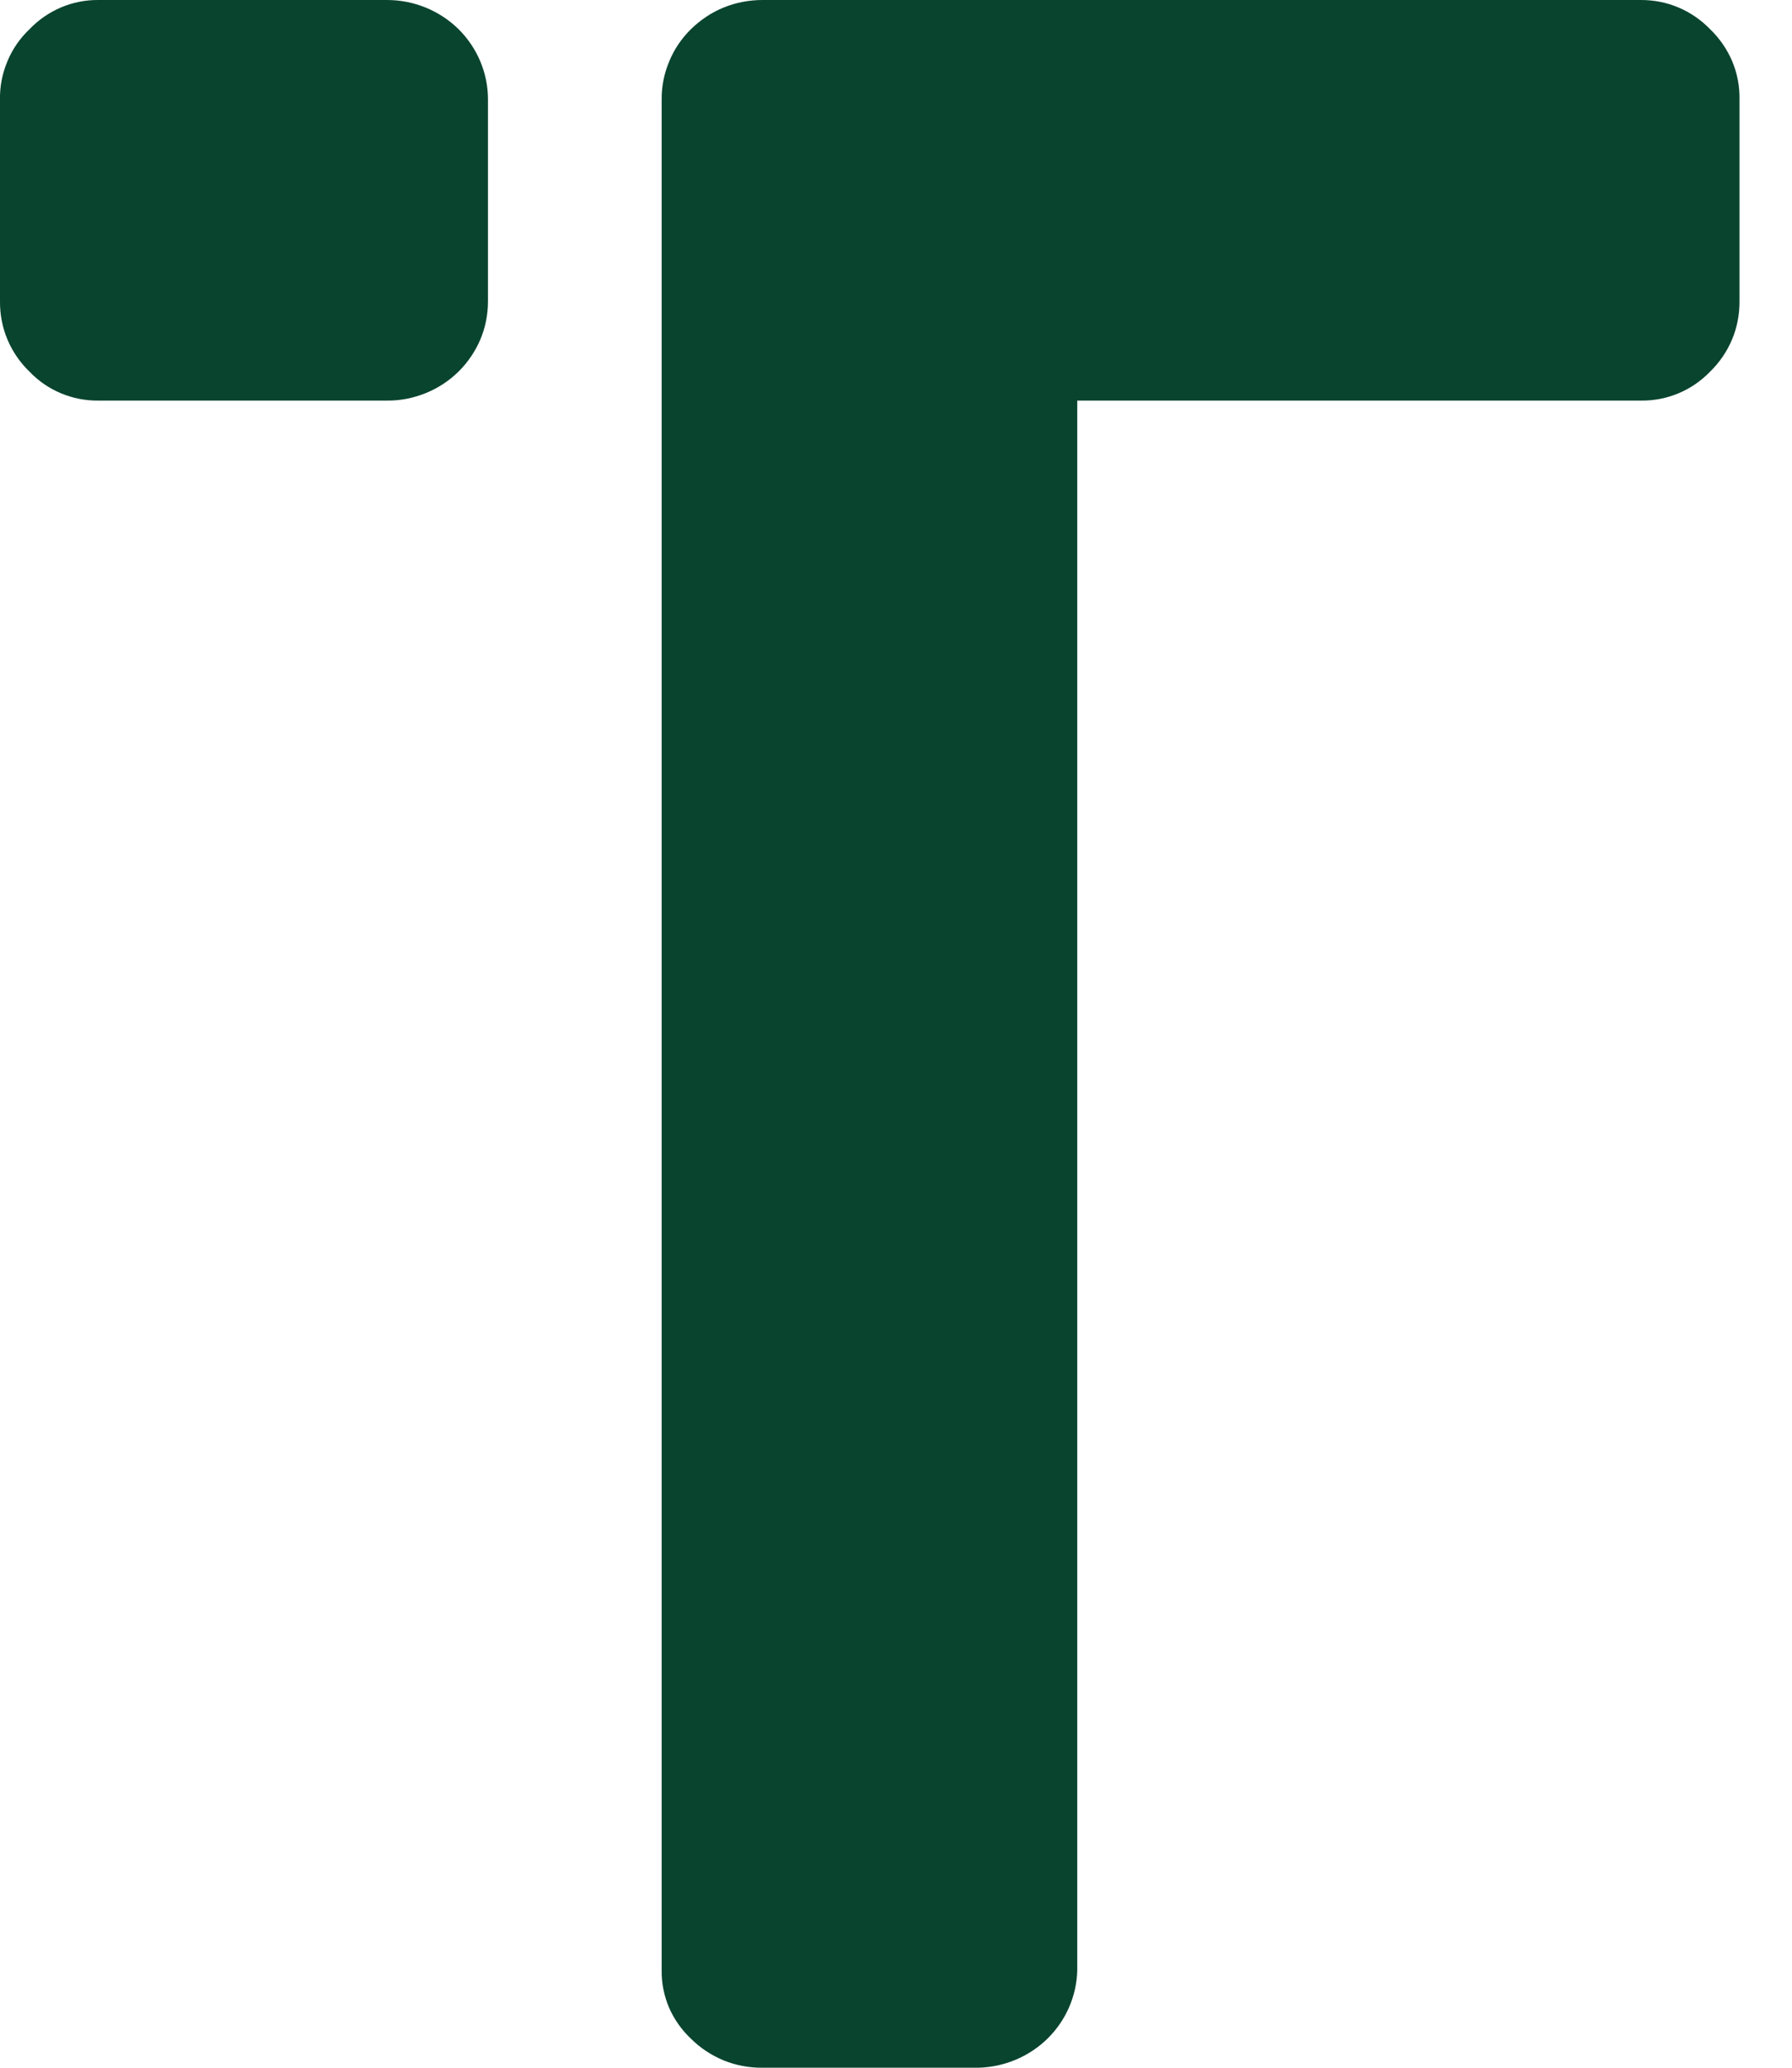 <svg width="13" height="15" viewBox="0 0 13 15" fill="none" xmlns="http://www.w3.org/2000/svg">
<path d="M11.906 1.03726e-05C11.999 -0 12.092 0.018 12.178 0.055C12.263 0.091 12.341 0.145 12.405 0.211C12.474 0.277 12.529 0.357 12.566 0.444C12.603 0.532 12.621 0.626 12.619 0.721V2.185C12.62 2.28 12.602 2.375 12.565 2.463C12.528 2.551 12.473 2.631 12.405 2.697C12.34 2.764 12.263 2.817 12.177 2.853C12.091 2.889 11.999 2.907 11.906 2.906H7.815V14.295C7.81 14.48 7.733 14.657 7.6 14.788C7.467 14.919 7.287 14.995 7.099 15H5.532C5.435 15.001 5.339 14.983 5.25 14.947C5.161 14.91 5.08 14.857 5.012 14.789C4.944 14.725 4.891 14.649 4.854 14.565C4.818 14.48 4.799 14.389 4.8 14.297V0.721C4.799 0.627 4.818 0.533 4.855 0.445C4.891 0.357 4.945 0.278 5.013 0.211C5.082 0.144 5.162 0.09 5.251 0.054C5.34 0.018 5.436 -0 5.532 1.03726e-05H11.906ZM2.808 1.03726e-05C3.002 1.03726e-05 3.188 0.076 3.326 0.211C3.463 0.347 3.54 0.53 3.54 0.721V2.185C3.54 2.28 3.522 2.374 3.485 2.462C3.448 2.549 3.394 2.629 3.326 2.696C3.258 2.763 3.177 2.816 3.088 2.852C2.999 2.888 2.904 2.907 2.808 2.906H0.713C0.62 2.907 0.528 2.889 0.442 2.853C0.356 2.817 0.279 2.764 0.215 2.697C0.146 2.631 0.091 2.551 0.054 2.463C0.017 2.375 -0.001 2.28 0 2.185V0.721C-0.002 0.626 0.017 0.532 0.054 0.444C0.09 0.357 0.145 0.277 0.215 0.211C0.279 0.144 0.356 0.091 0.442 0.054C0.527 0.018 0.62 -0.001 0.713 1.03726e-05H2.808Z" fill="#09442F"/>
</svg>
